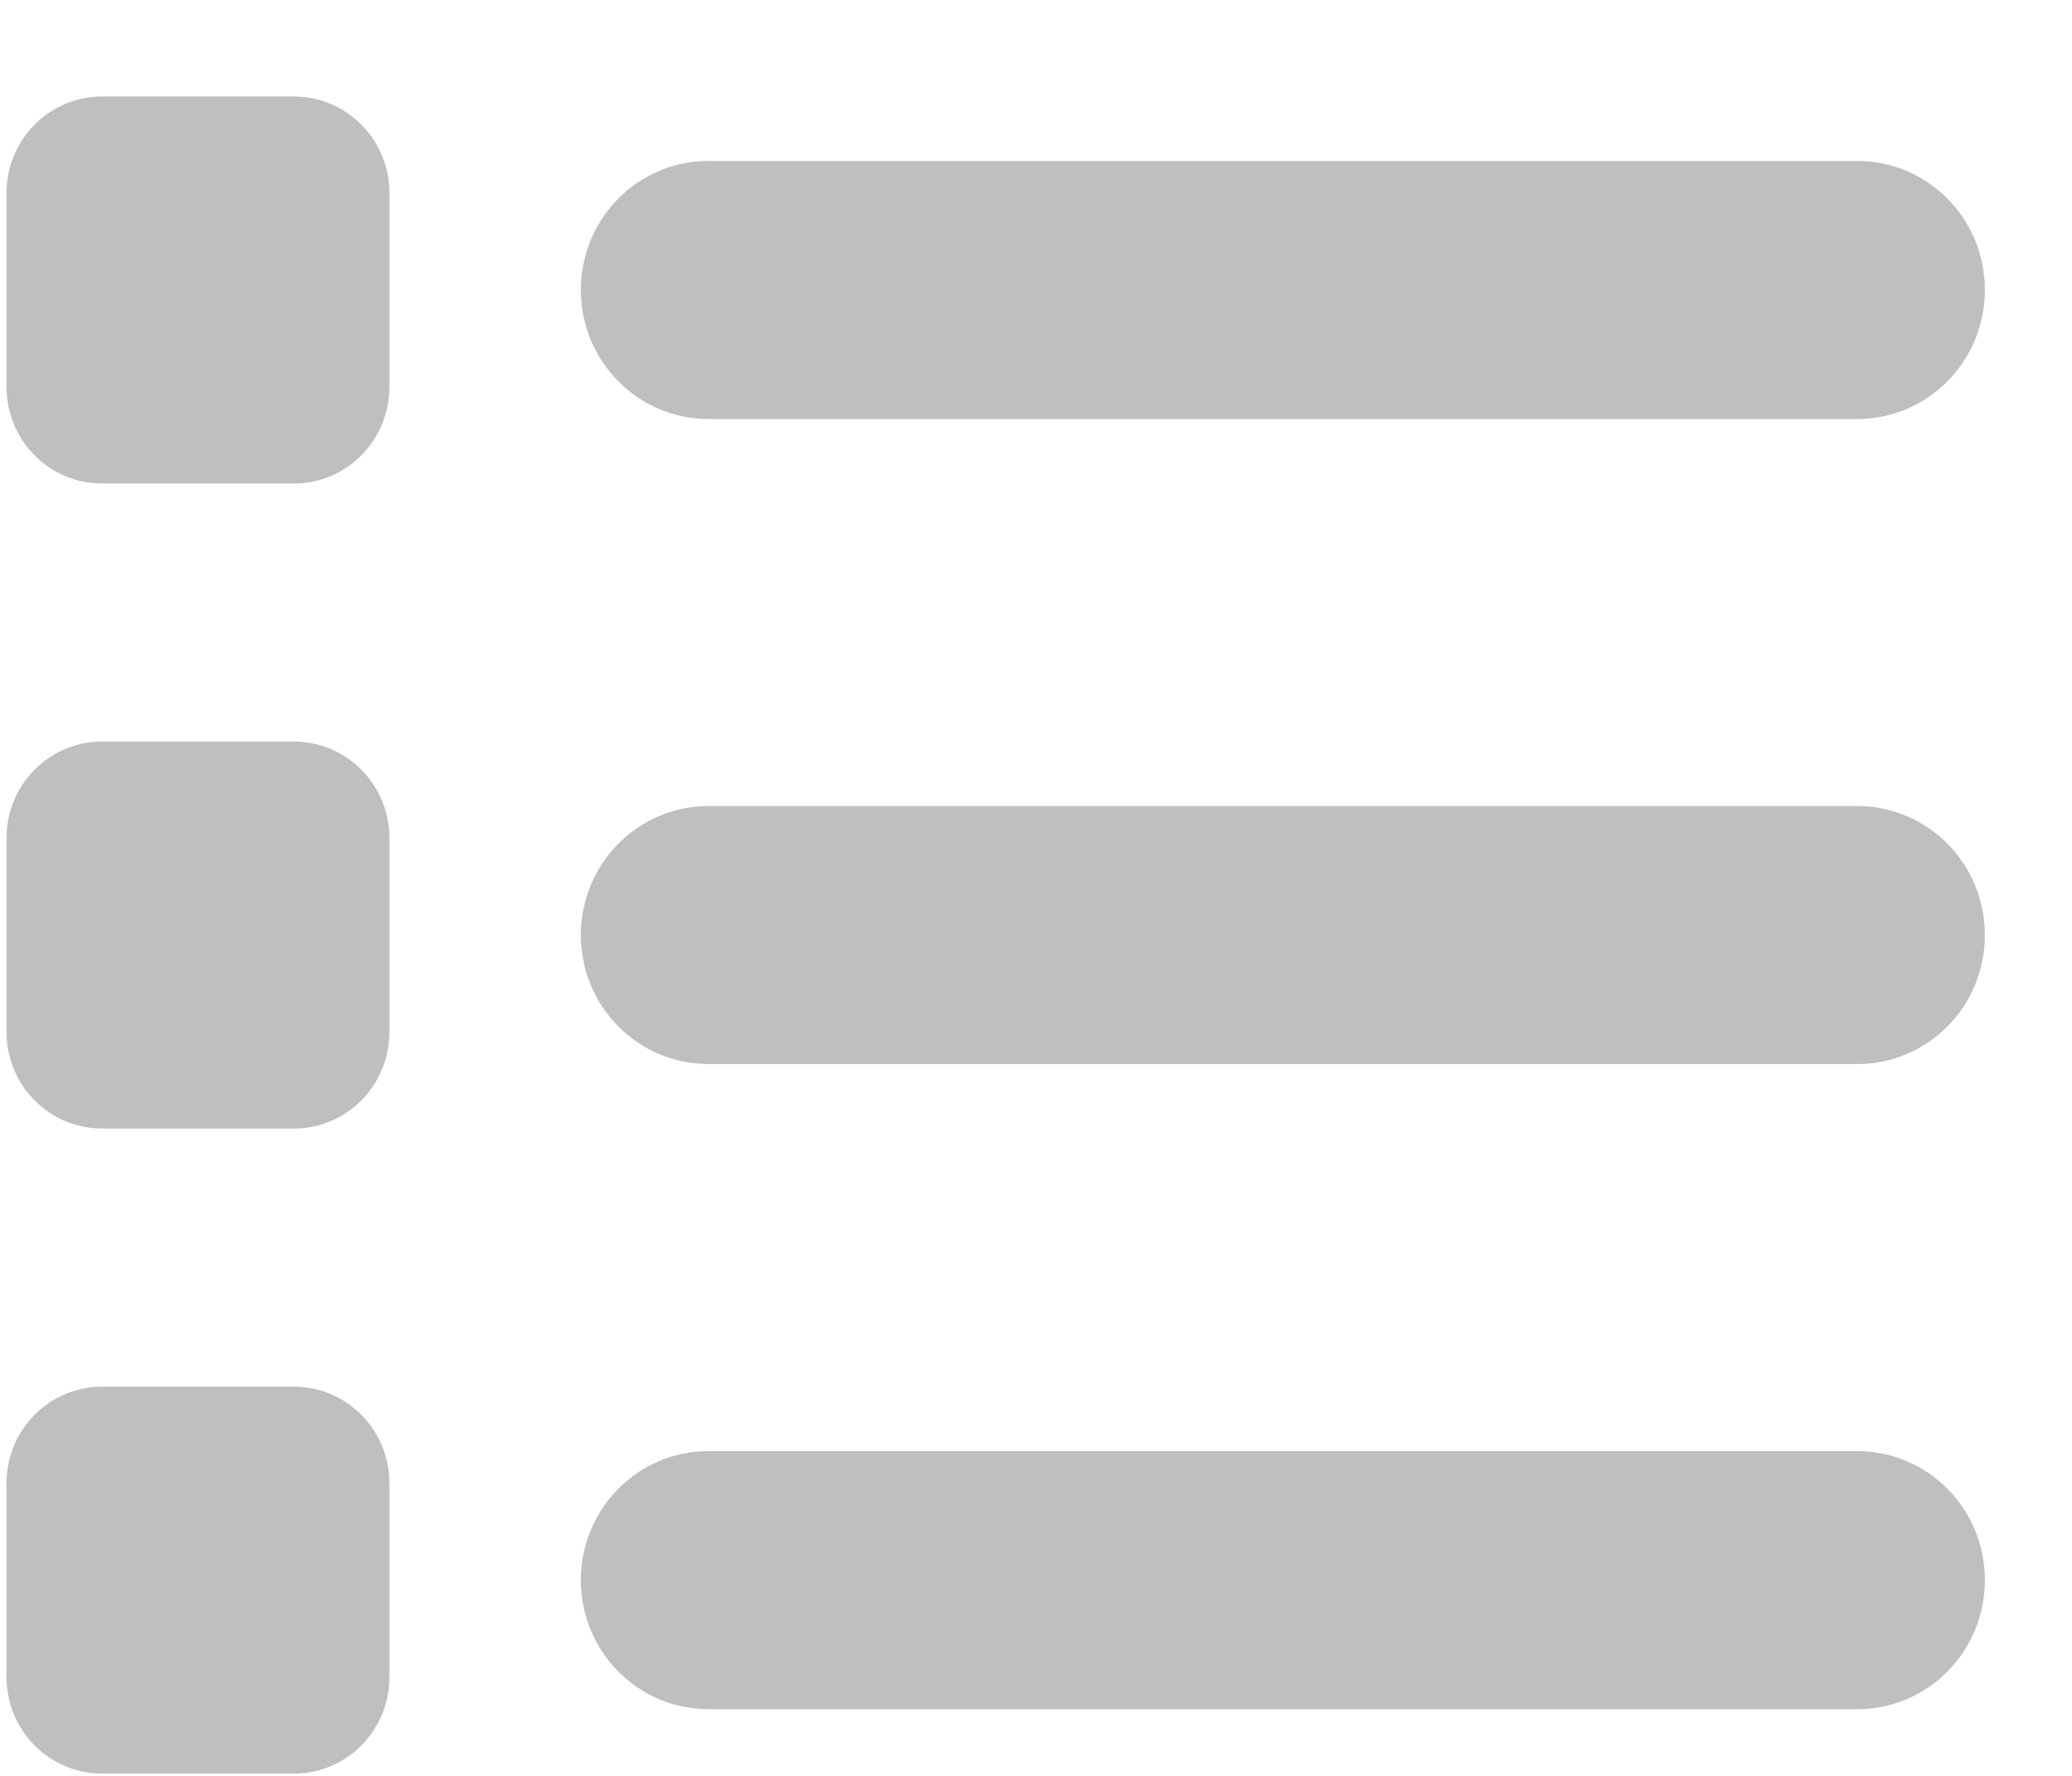 <svg width="21" height="18" viewBox="0 0 21 18" fill="none" xmlns="http://www.w3.org/2000/svg">
<path d="M1.036 0.978C0.498 0.978 0.066 1.415 0.066 1.958V3.92C0.066 4.463 0.498 4.901 1.036 4.901H2.977C3.514 4.901 3.947 4.463 3.947 3.92V1.958C3.947 1.415 3.514 0.978 2.977 0.978H1.036ZM7.181 1.631C6.465 1.631 5.887 2.216 5.887 2.939C5.887 3.662 6.465 4.247 7.181 4.247H18.823C19.539 4.247 20.117 3.662 20.117 2.939C20.117 2.216 19.539 1.631 18.823 1.631H7.181ZM7.181 8.17C6.465 8.17 5.887 8.754 5.887 9.478C5.887 10.201 6.465 10.785 7.181 10.785H18.823C19.539 10.785 20.117 10.201 20.117 9.478C20.117 8.754 19.539 8.17 18.823 8.17H7.181ZM7.181 14.708C6.465 14.708 5.887 15.293 5.887 16.016C5.887 16.739 6.465 17.324 7.181 17.324H18.823C19.539 17.324 20.117 16.739 20.117 16.016C20.117 15.293 19.539 14.708 18.823 14.708H7.181ZM0.066 8.497V10.458C0.066 11.002 0.498 11.439 1.036 11.439H2.977C3.514 11.439 3.947 11.002 3.947 10.458V8.497C3.947 7.953 3.514 7.516 2.977 7.516H1.036C0.498 7.516 0.066 7.953 0.066 8.497ZM1.036 14.055C0.498 14.055 0.066 14.492 0.066 15.035V16.997C0.066 17.54 0.498 17.977 1.036 17.977H2.977C3.514 17.977 3.947 17.54 3.947 16.997V15.035C3.947 14.492 3.514 14.055 2.977 14.055H1.036Z" fill="#BFBFBF"/>
</svg>
